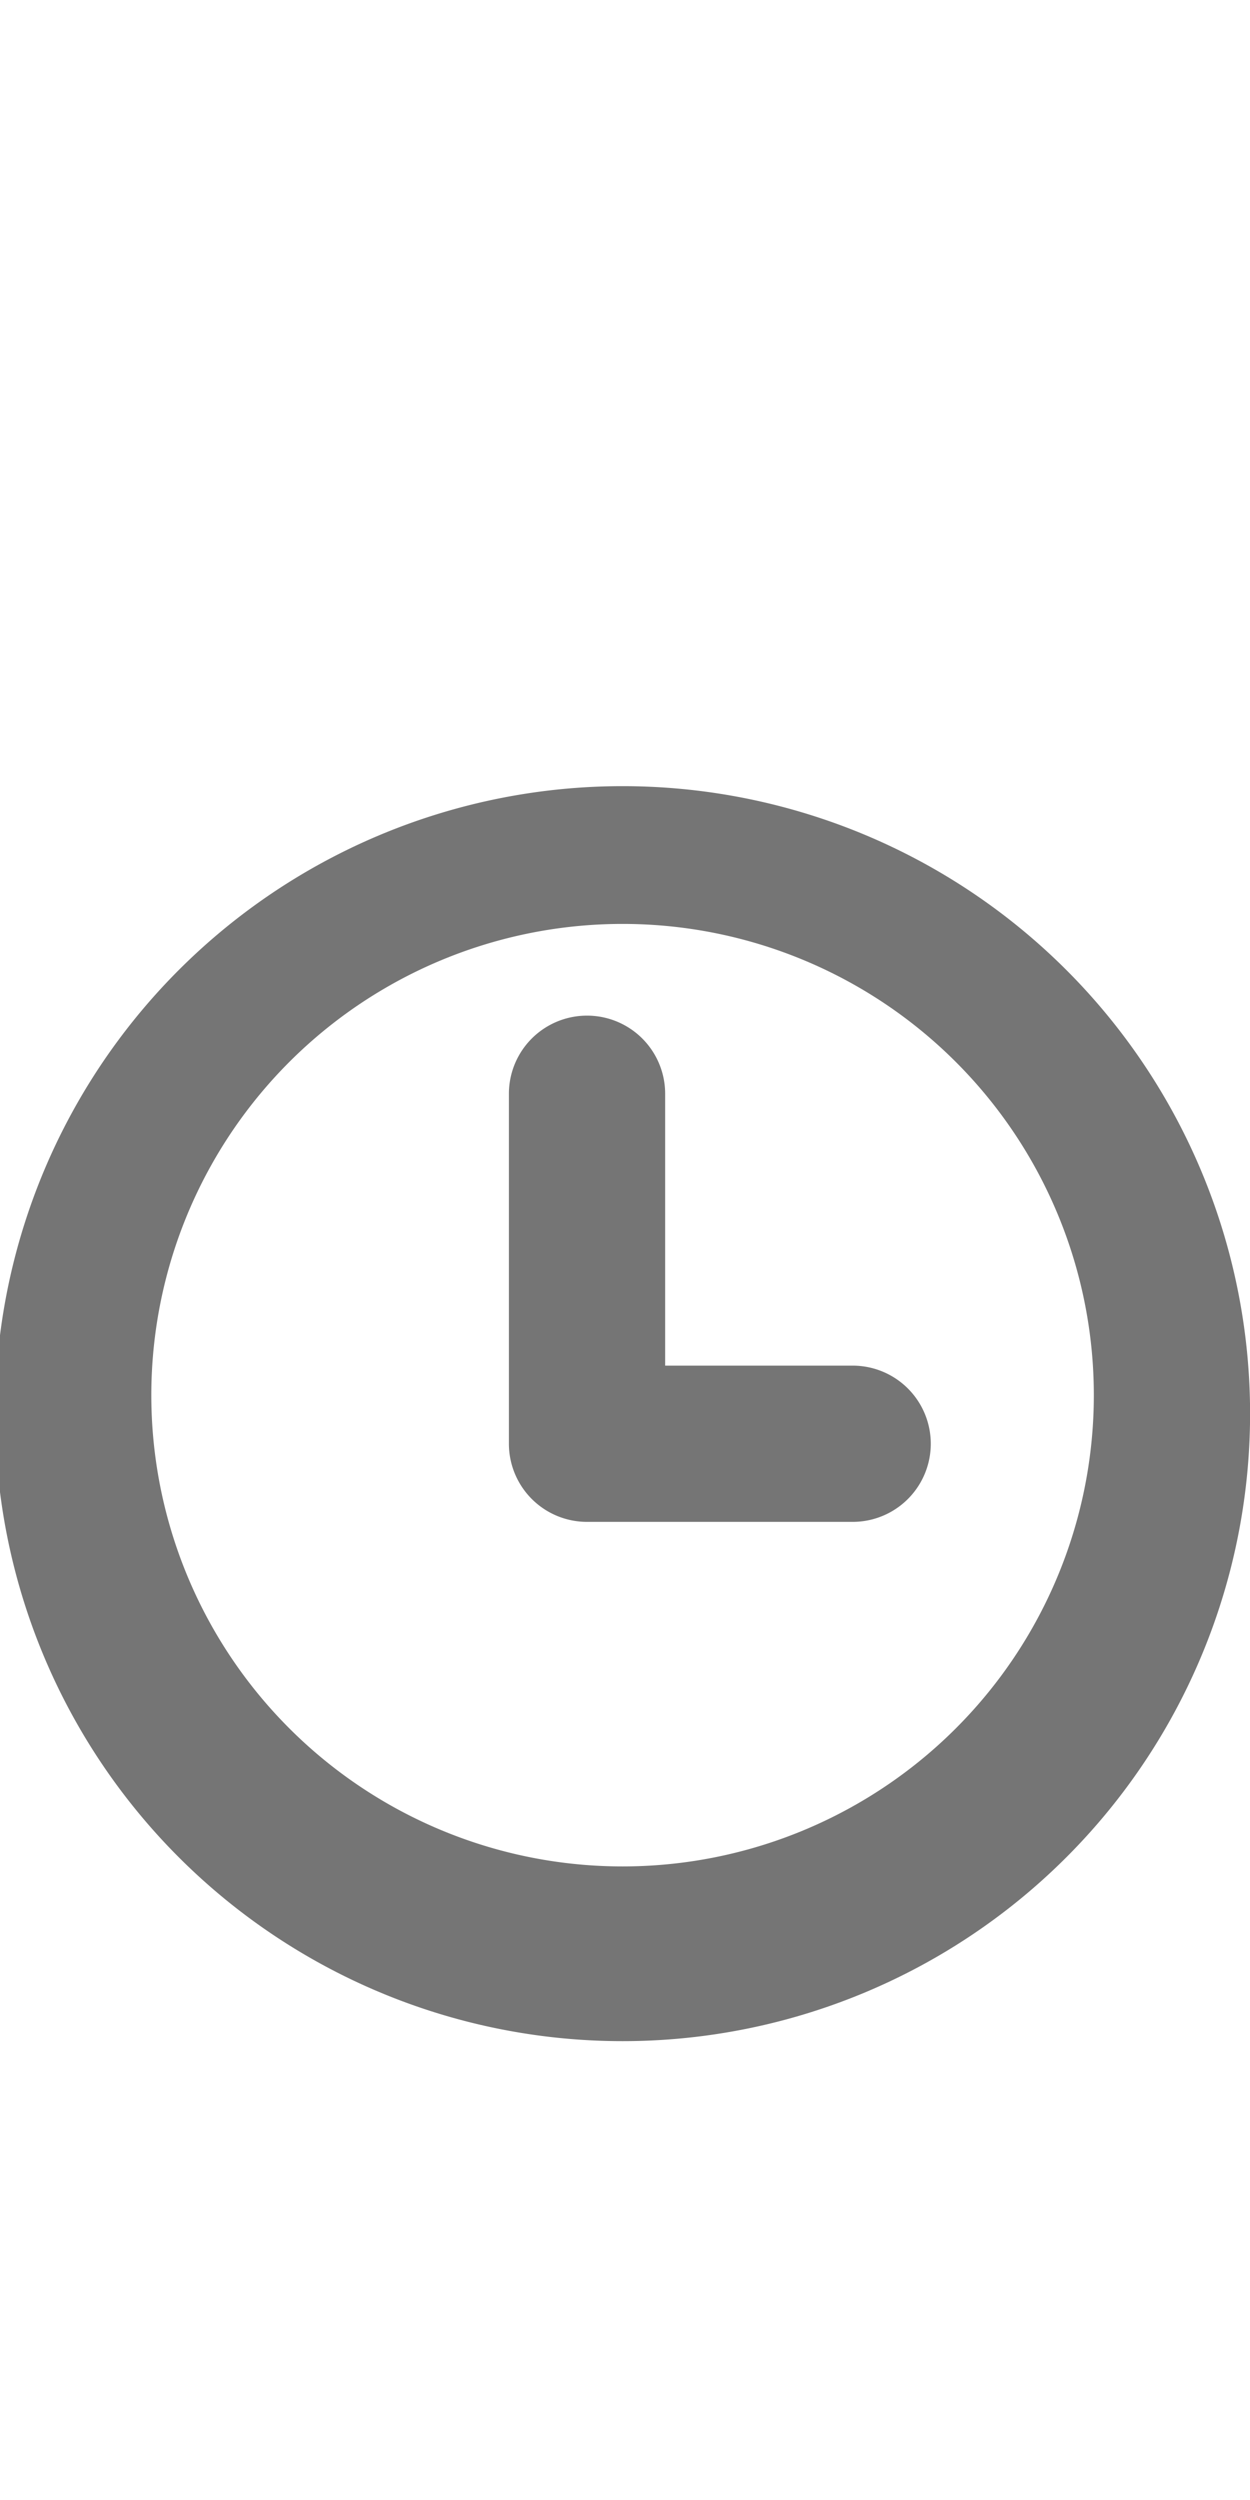 <svg xmlns="http://www.w3.org/2000/svg" xmlns:xlink="http://www.w3.org/1999/xlink" width="8" height="16" viewBox="0 0 8 16">
    <defs>
        <path id="a" d="M8 8.984a4.016 4.016 0 1 1-8.031 0 4.016 4.016 0 0 1 8.031 0zm-1 0a3.016 3.016 0 1 0-6.031 0 3.016 3.016 0 0 0 6.031 0zM4.257 7v1.74h1.2a.5.5 0 0 1 0 1h-1.7a.5.5 0 0 1-.5-.5V7a.5.5 0 0 1 1 0z"/>
    </defs>
    <use fill="#757575" fill-rule="nonzero" xlink:href="#a"/>
</svg>
